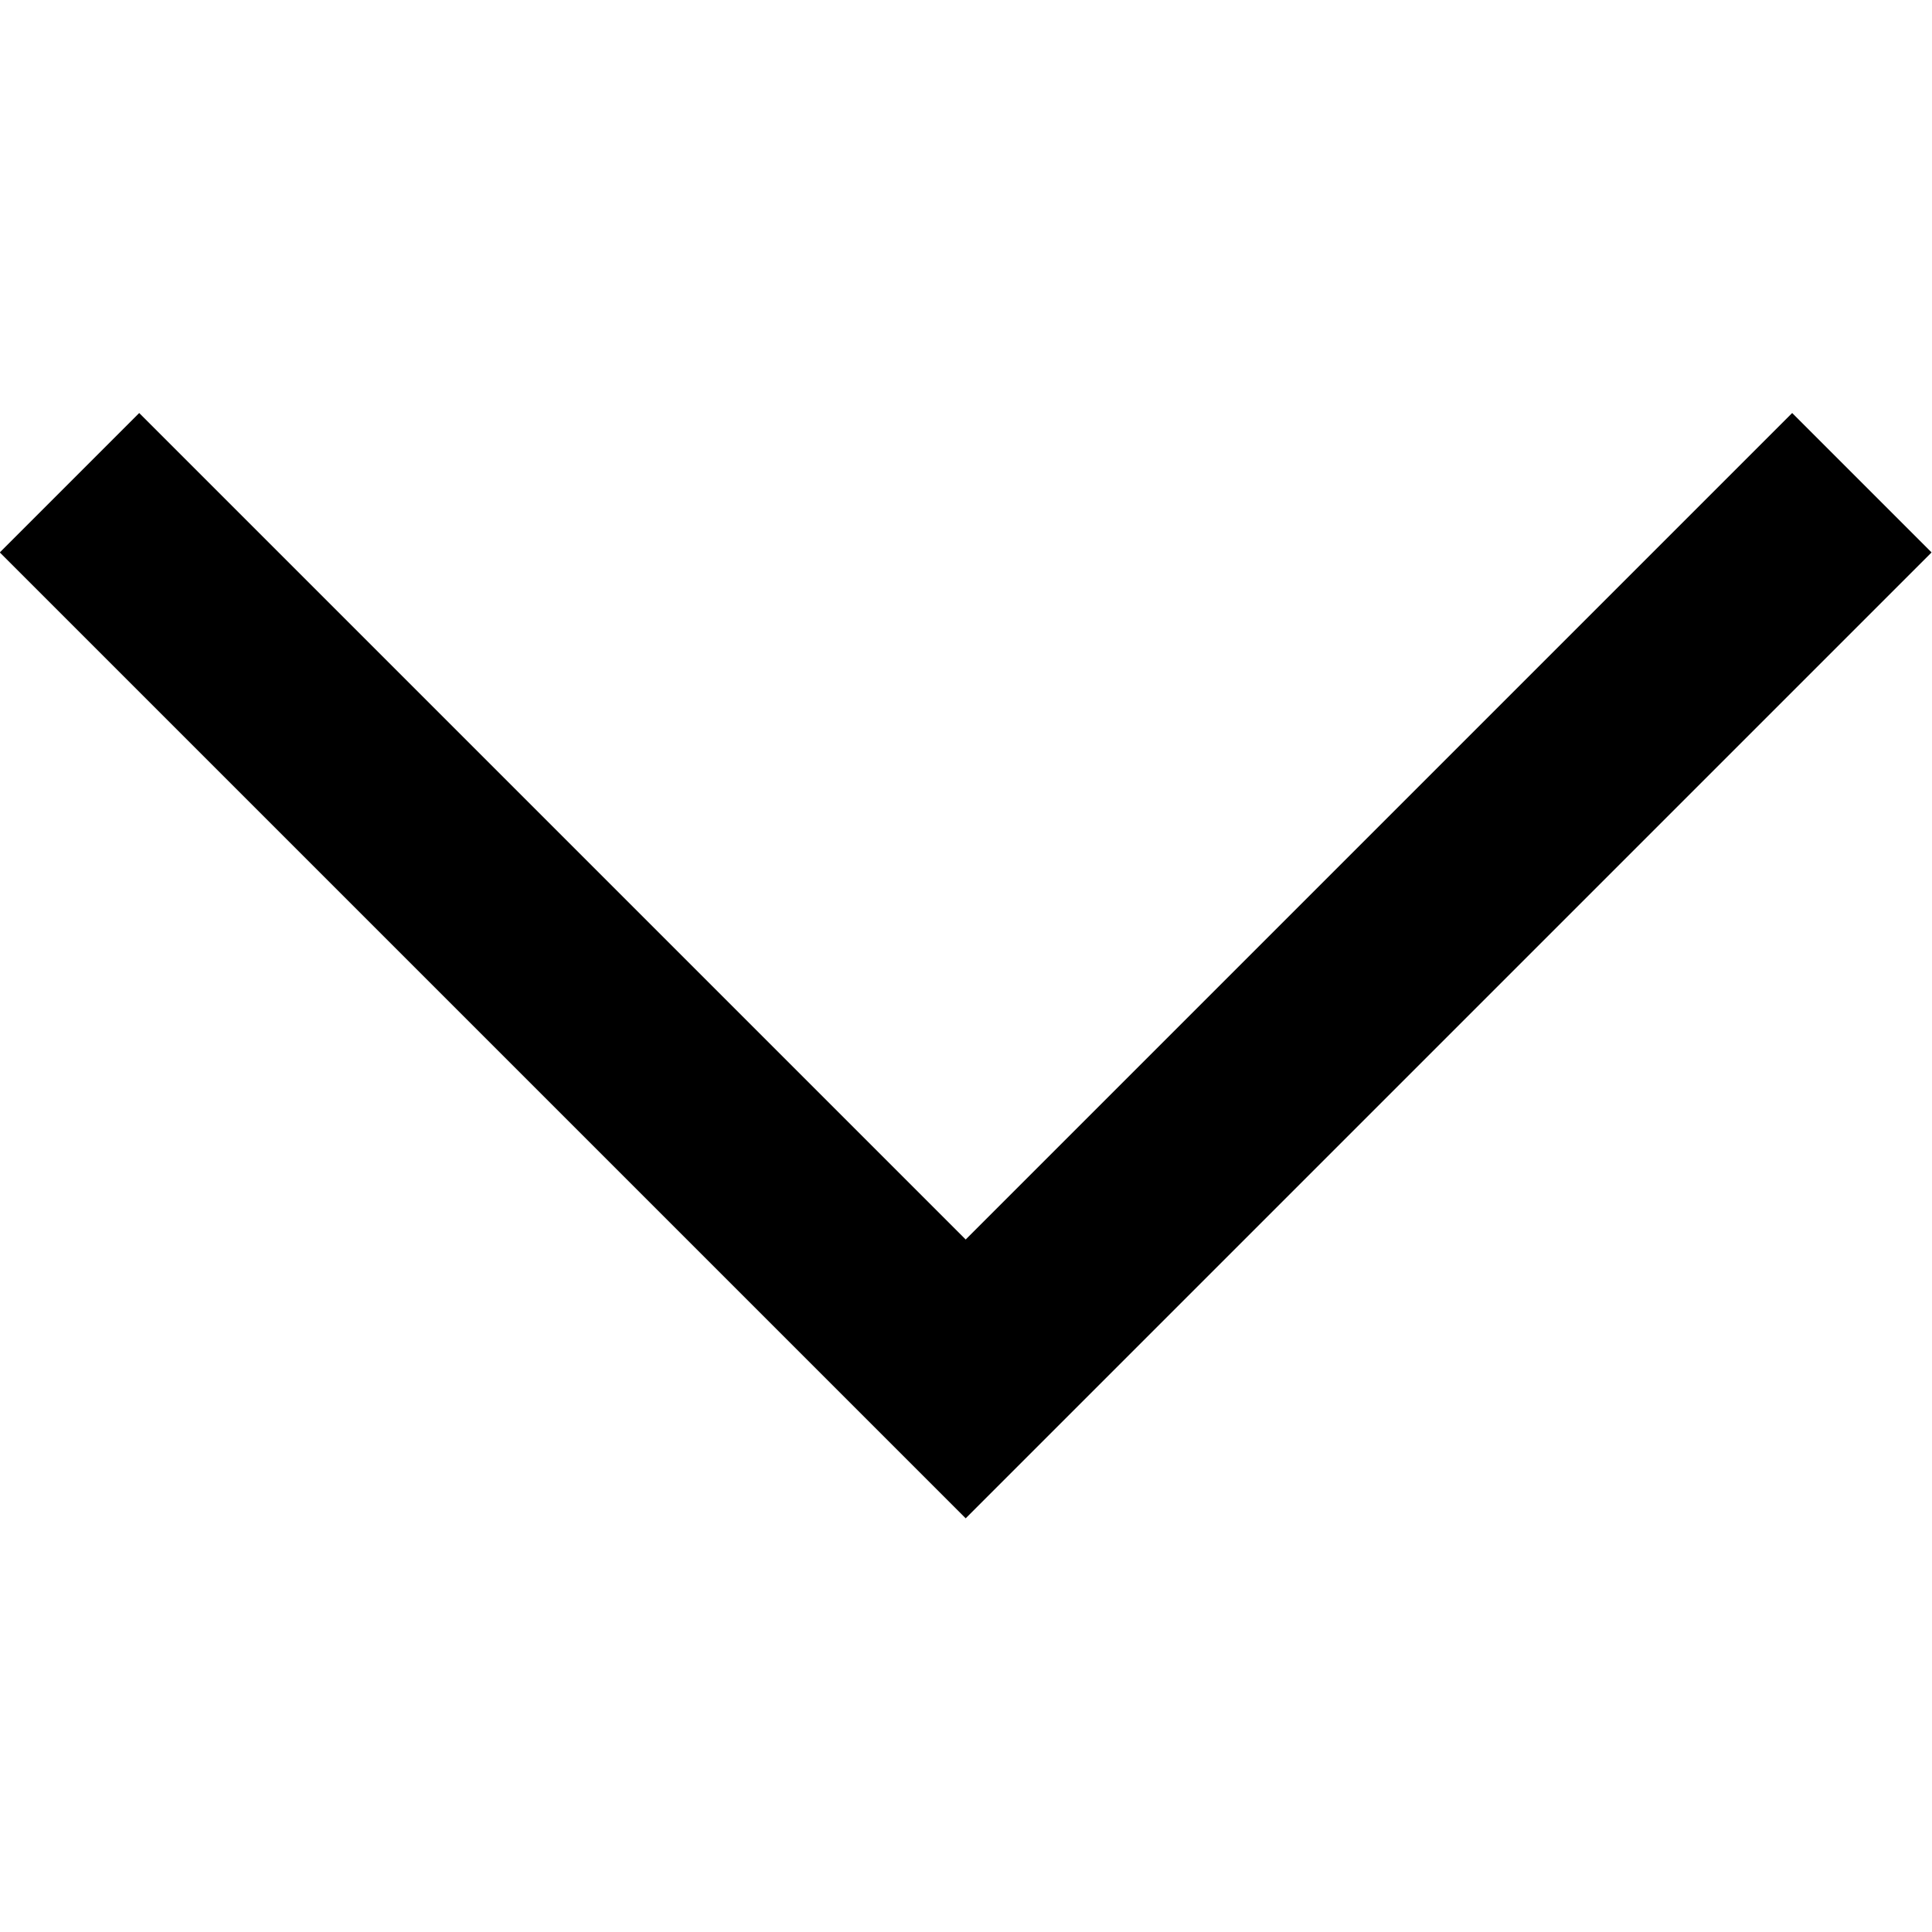 <svg clip-rule="evenodd" fill-rule="evenodd" stroke-linejoin="round" stroke-miterlimit="2" viewBox="0 0 50 50" xmlns="http://www.w3.org/2000/svg">
	<path d="m25 32.4-9.7-9.7 1.4-1.4 8.3 8.3 8.3-8.3 1.4 1.4z" fill-rule="nonzero" transform="matrix(2.577 0 0 2.577 -39.433 -44.201)" />
</svg>